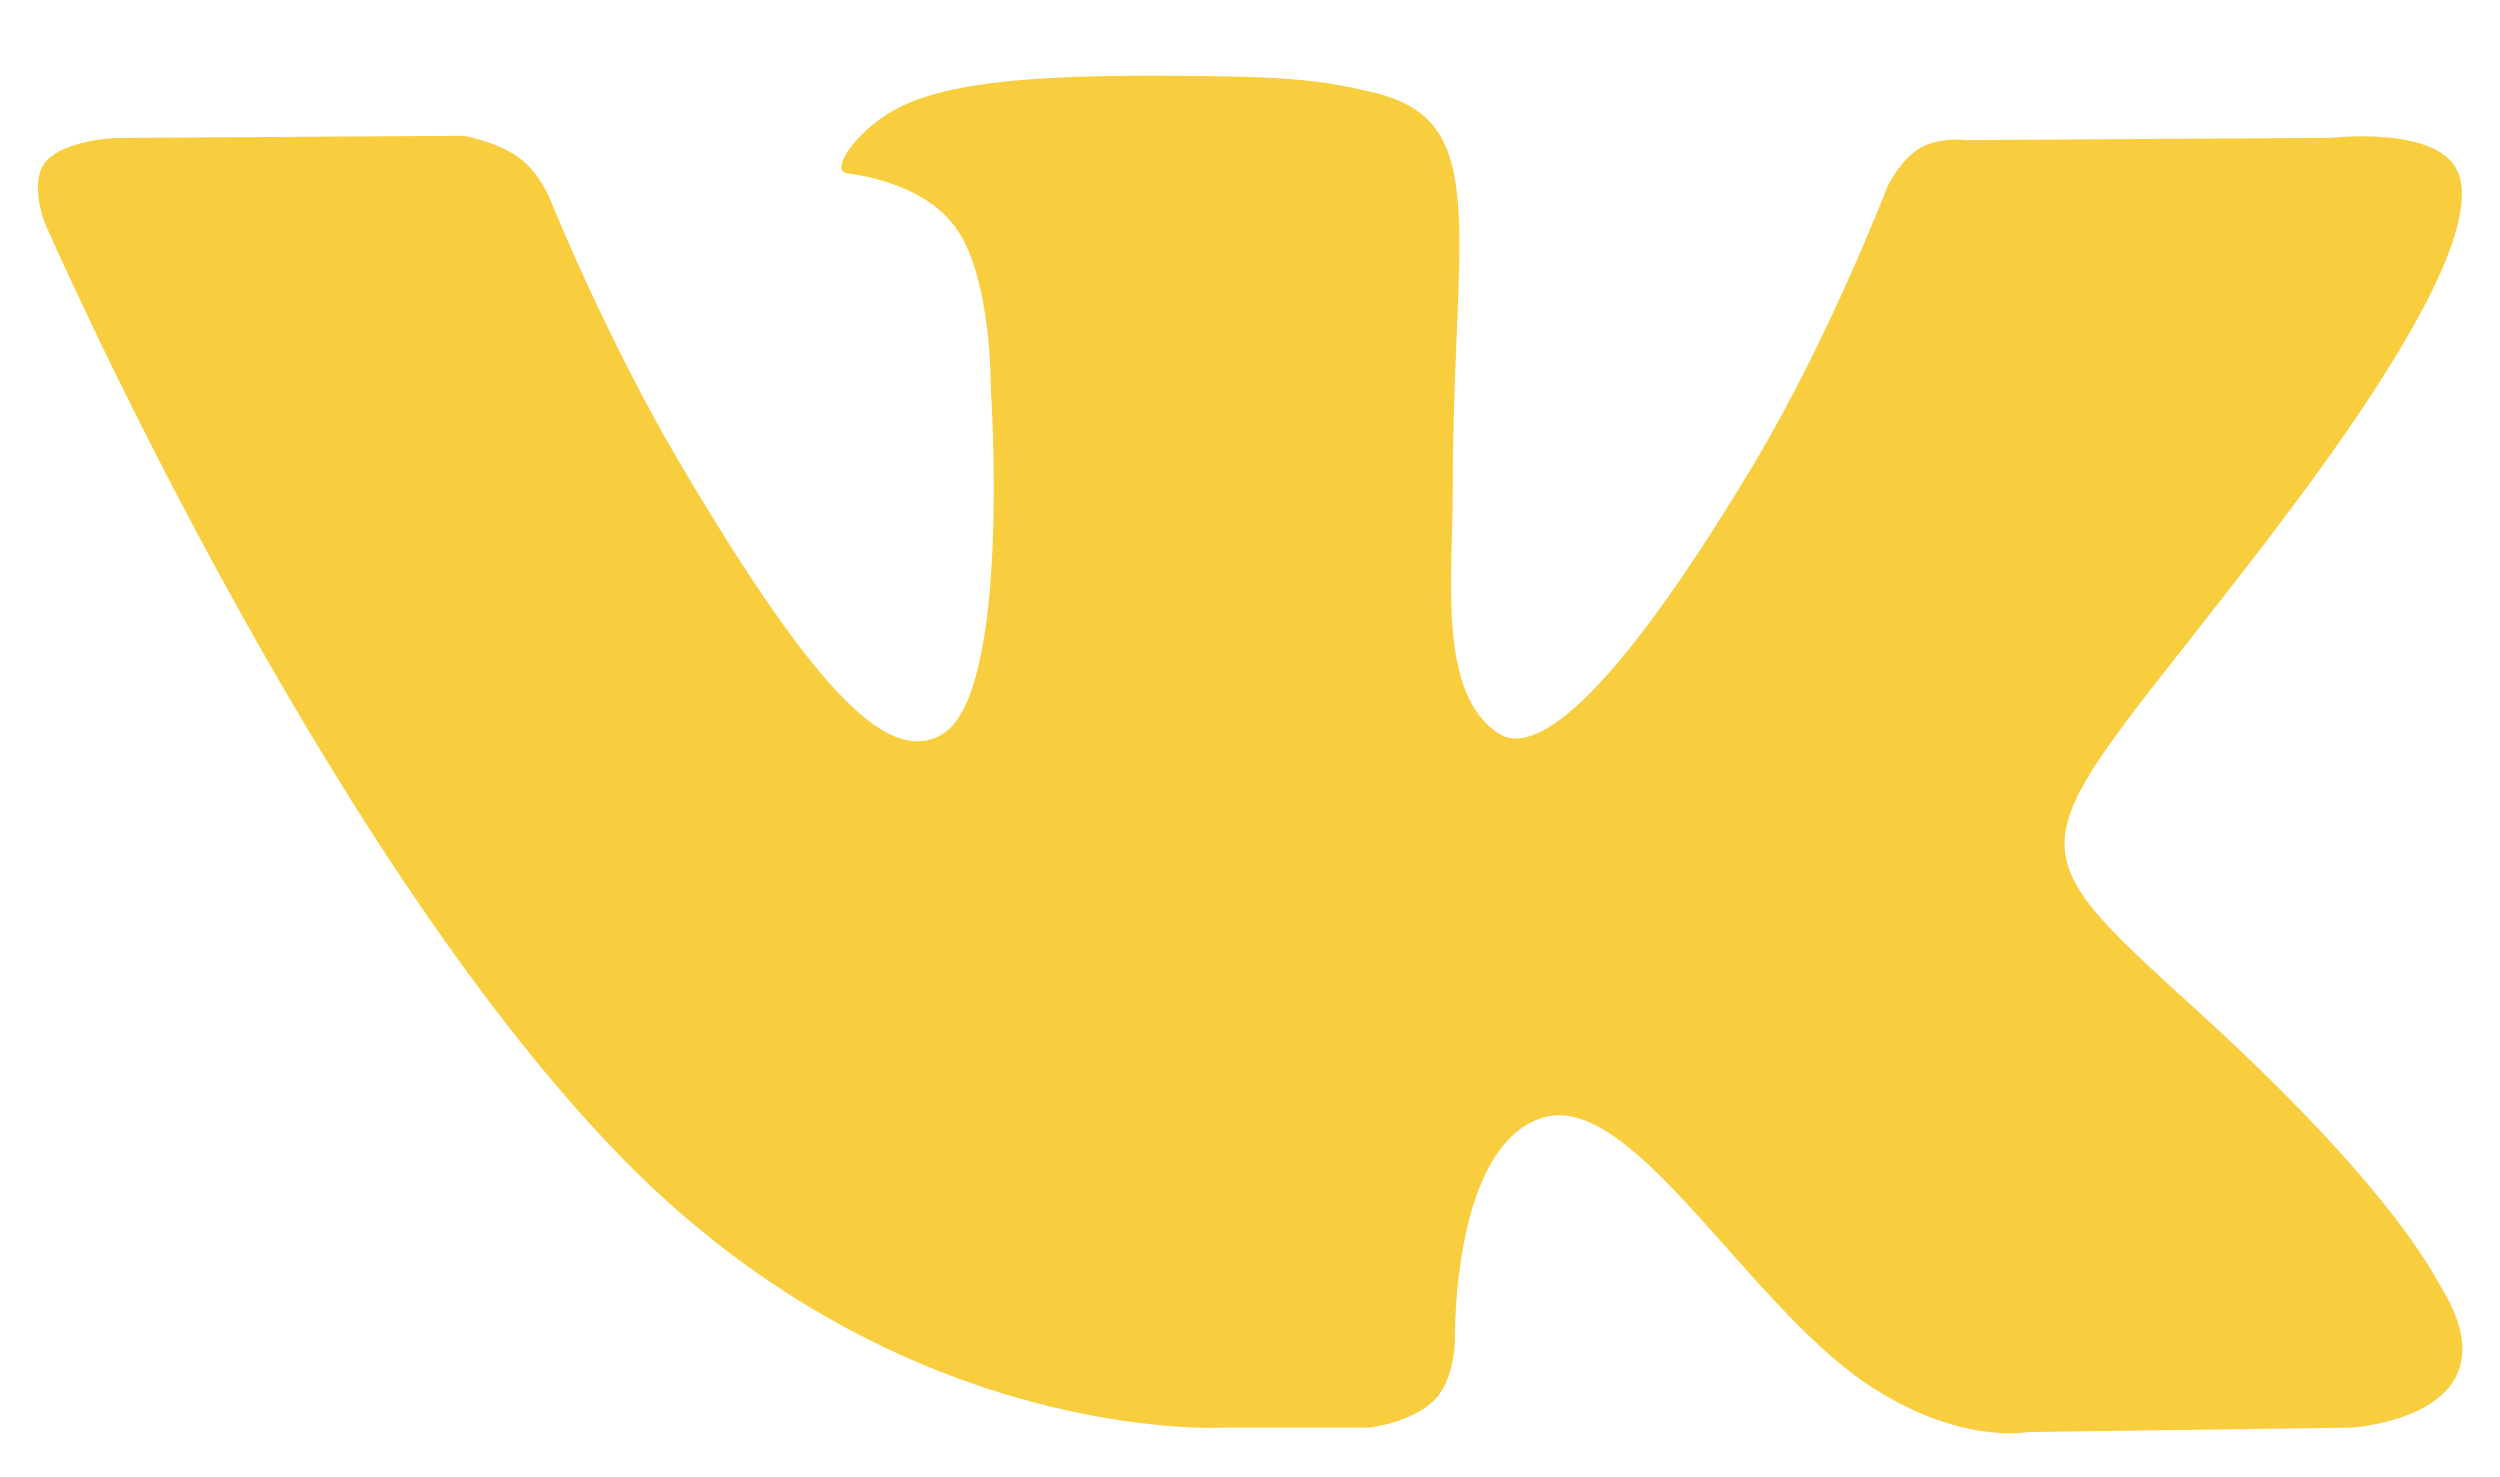 <svg width="22" height="13" viewBox="0 0 22 13" fill="none" xmlns="http://www.w3.org/2000/svg">
<path d="M12.047 12.563C12.047 12.563 12.432 12.521 12.63 12.313C12.81 12.123 12.804 11.763 12.804 11.763C12.804 11.763 12.78 10.084 13.574 9.836C14.357 9.593 15.362 11.46 16.428 12.178C17.234 12.72 17.845 12.602 17.845 12.602L20.695 12.563C20.695 12.563 22.185 12.472 21.479 11.322C21.42 11.228 21.066 10.471 19.36 8.916C17.573 7.289 17.813 7.552 19.964 4.737C21.275 3.022 21.799 1.975 21.635 1.528C21.479 1.1 20.515 1.213 20.515 1.213L17.307 1.233C17.307 1.233 17.069 1.201 16.893 1.305C16.721 1.406 16.609 1.643 16.609 1.643C16.609 1.643 16.102 2.969 15.425 4.098C13.996 6.478 13.426 6.604 13.192 6.457C12.648 6.111 12.784 5.072 12.784 4.333C12.784 2.026 13.141 1.064 12.09 0.815C11.741 0.732 11.485 0.678 10.592 0.669C9.448 0.658 8.479 0.673 7.931 0.936C7.565 1.111 7.284 1.503 7.456 1.525C7.668 1.553 8.148 1.652 8.402 1.992C8.731 2.432 8.719 3.417 8.719 3.417C8.719 3.417 8.908 6.133 8.278 6.47C7.846 6.702 7.253 6.229 5.979 4.069C5.327 2.963 4.835 1.74 4.835 1.74C4.835 1.74 4.74 1.512 4.569 1.389C4.364 1.241 4.077 1.195 4.077 1.195L1.029 1.214C1.029 1.214 0.571 1.227 0.403 1.422C0.254 1.595 0.391 1.955 0.391 1.955C0.391 1.955 2.778 7.435 5.481 10.197C7.959 12.729 10.772 12.563 10.772 12.563L12.047 12.563Z" fill="#F8CD3E"/>
</svg>
